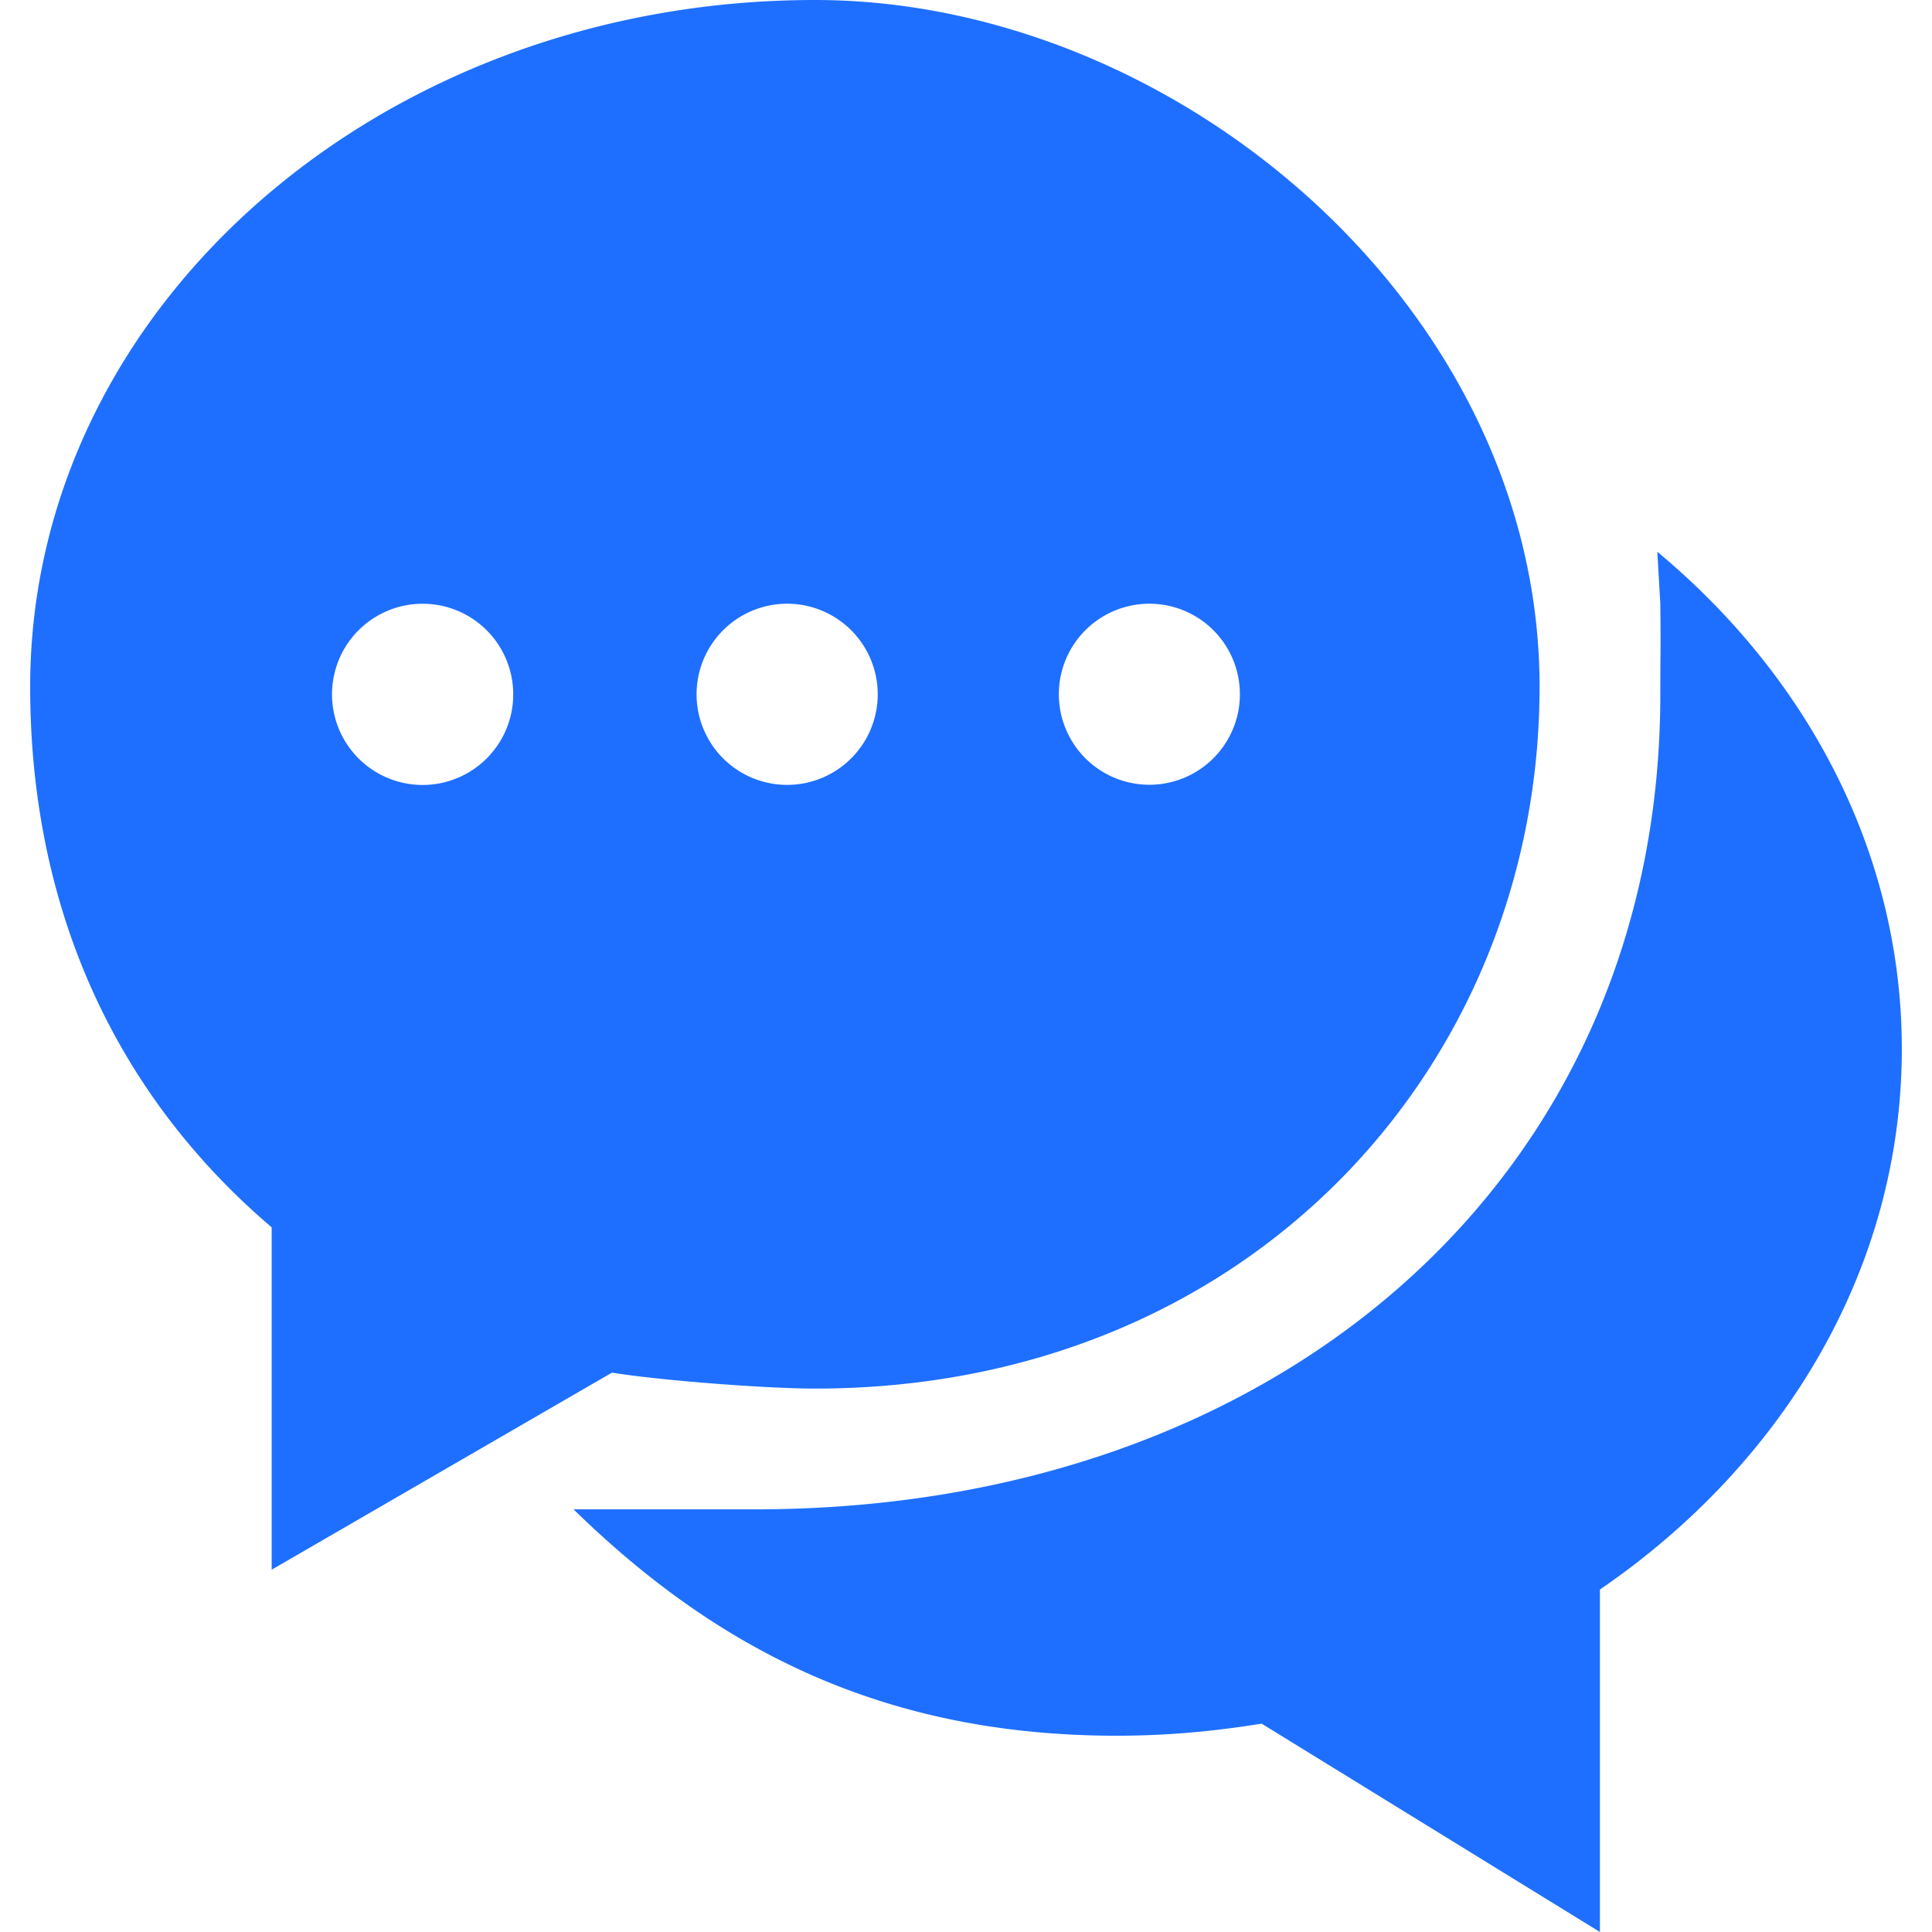 <?xml version="1.0" standalone="no"?><!DOCTYPE svg PUBLIC "-//W3C//DTD SVG 1.1//EN" "http://www.w3.org/Graphics/SVG/1.1/DTD/svg11.dtd"><svg t="1657523971346" class="icon" viewBox="0 0 1024 1024" version="1.1" xmlns="http://www.w3.org/2000/svg" p-id="3539" xmlns:xlink="http://www.w3.org/1999/xlink" width="48" height="48"><defs><style type="text/css">@font-face { font-family: feedback-iconfont; src: url("//at.alicdn.com/t/font_1031158_u69w8yhxdu.woff2?t=1630033759944") format("woff2"), url("//at.alicdn.com/t/font_1031158_u69w8yhxdu.woff?t=1630033759944") format("woff"), url("//at.alicdn.com/t/font_1031158_u69w8yhxdu.ttf?t=1630033759944") format("truetype"); }
</style></defs><path d="M143.992 650.511v181.459l180.375-104.448c24.877 4.066 81.408 8.463 107.64 8.463 229.737 0 384-170.978 384-372.013S623.285 0 432.008 0C201.939 0 15.992 162.967 15.992 364.002c0 116.465 44.424 215.341 128 286.509z m464.023-330.511a47.977 47.977 0 1 1 0 95.925 47.977 47.977 0 0 1 0-95.925z m-192.03 0a48.008 48.008 0 1 1 0 95.985 48.008 48.008 0 0 1 0-95.985z m-192 0a48.008 48.008 0 1 1 0.03 96.045 48.008 48.008 0 0 1-0.03-96.045z m176.008 479.985h-95.985c76.198 74.511 164.774 119.989 288.015 119.989 26.202 0 51.772-2.349 76.649-6.415L847.992 1024v-181.519c97.28-66.62 160.015-170.014 160.015-286.479 0-103.816-49.905-197.24-129.596-263.56l1.596 27.558c0.271 26.142 0 23.763 0 47.977 0 255.217-201.065 432.008-480.015 432.008z" fill="#1E6FFF" p-id="3540"></path></svg>